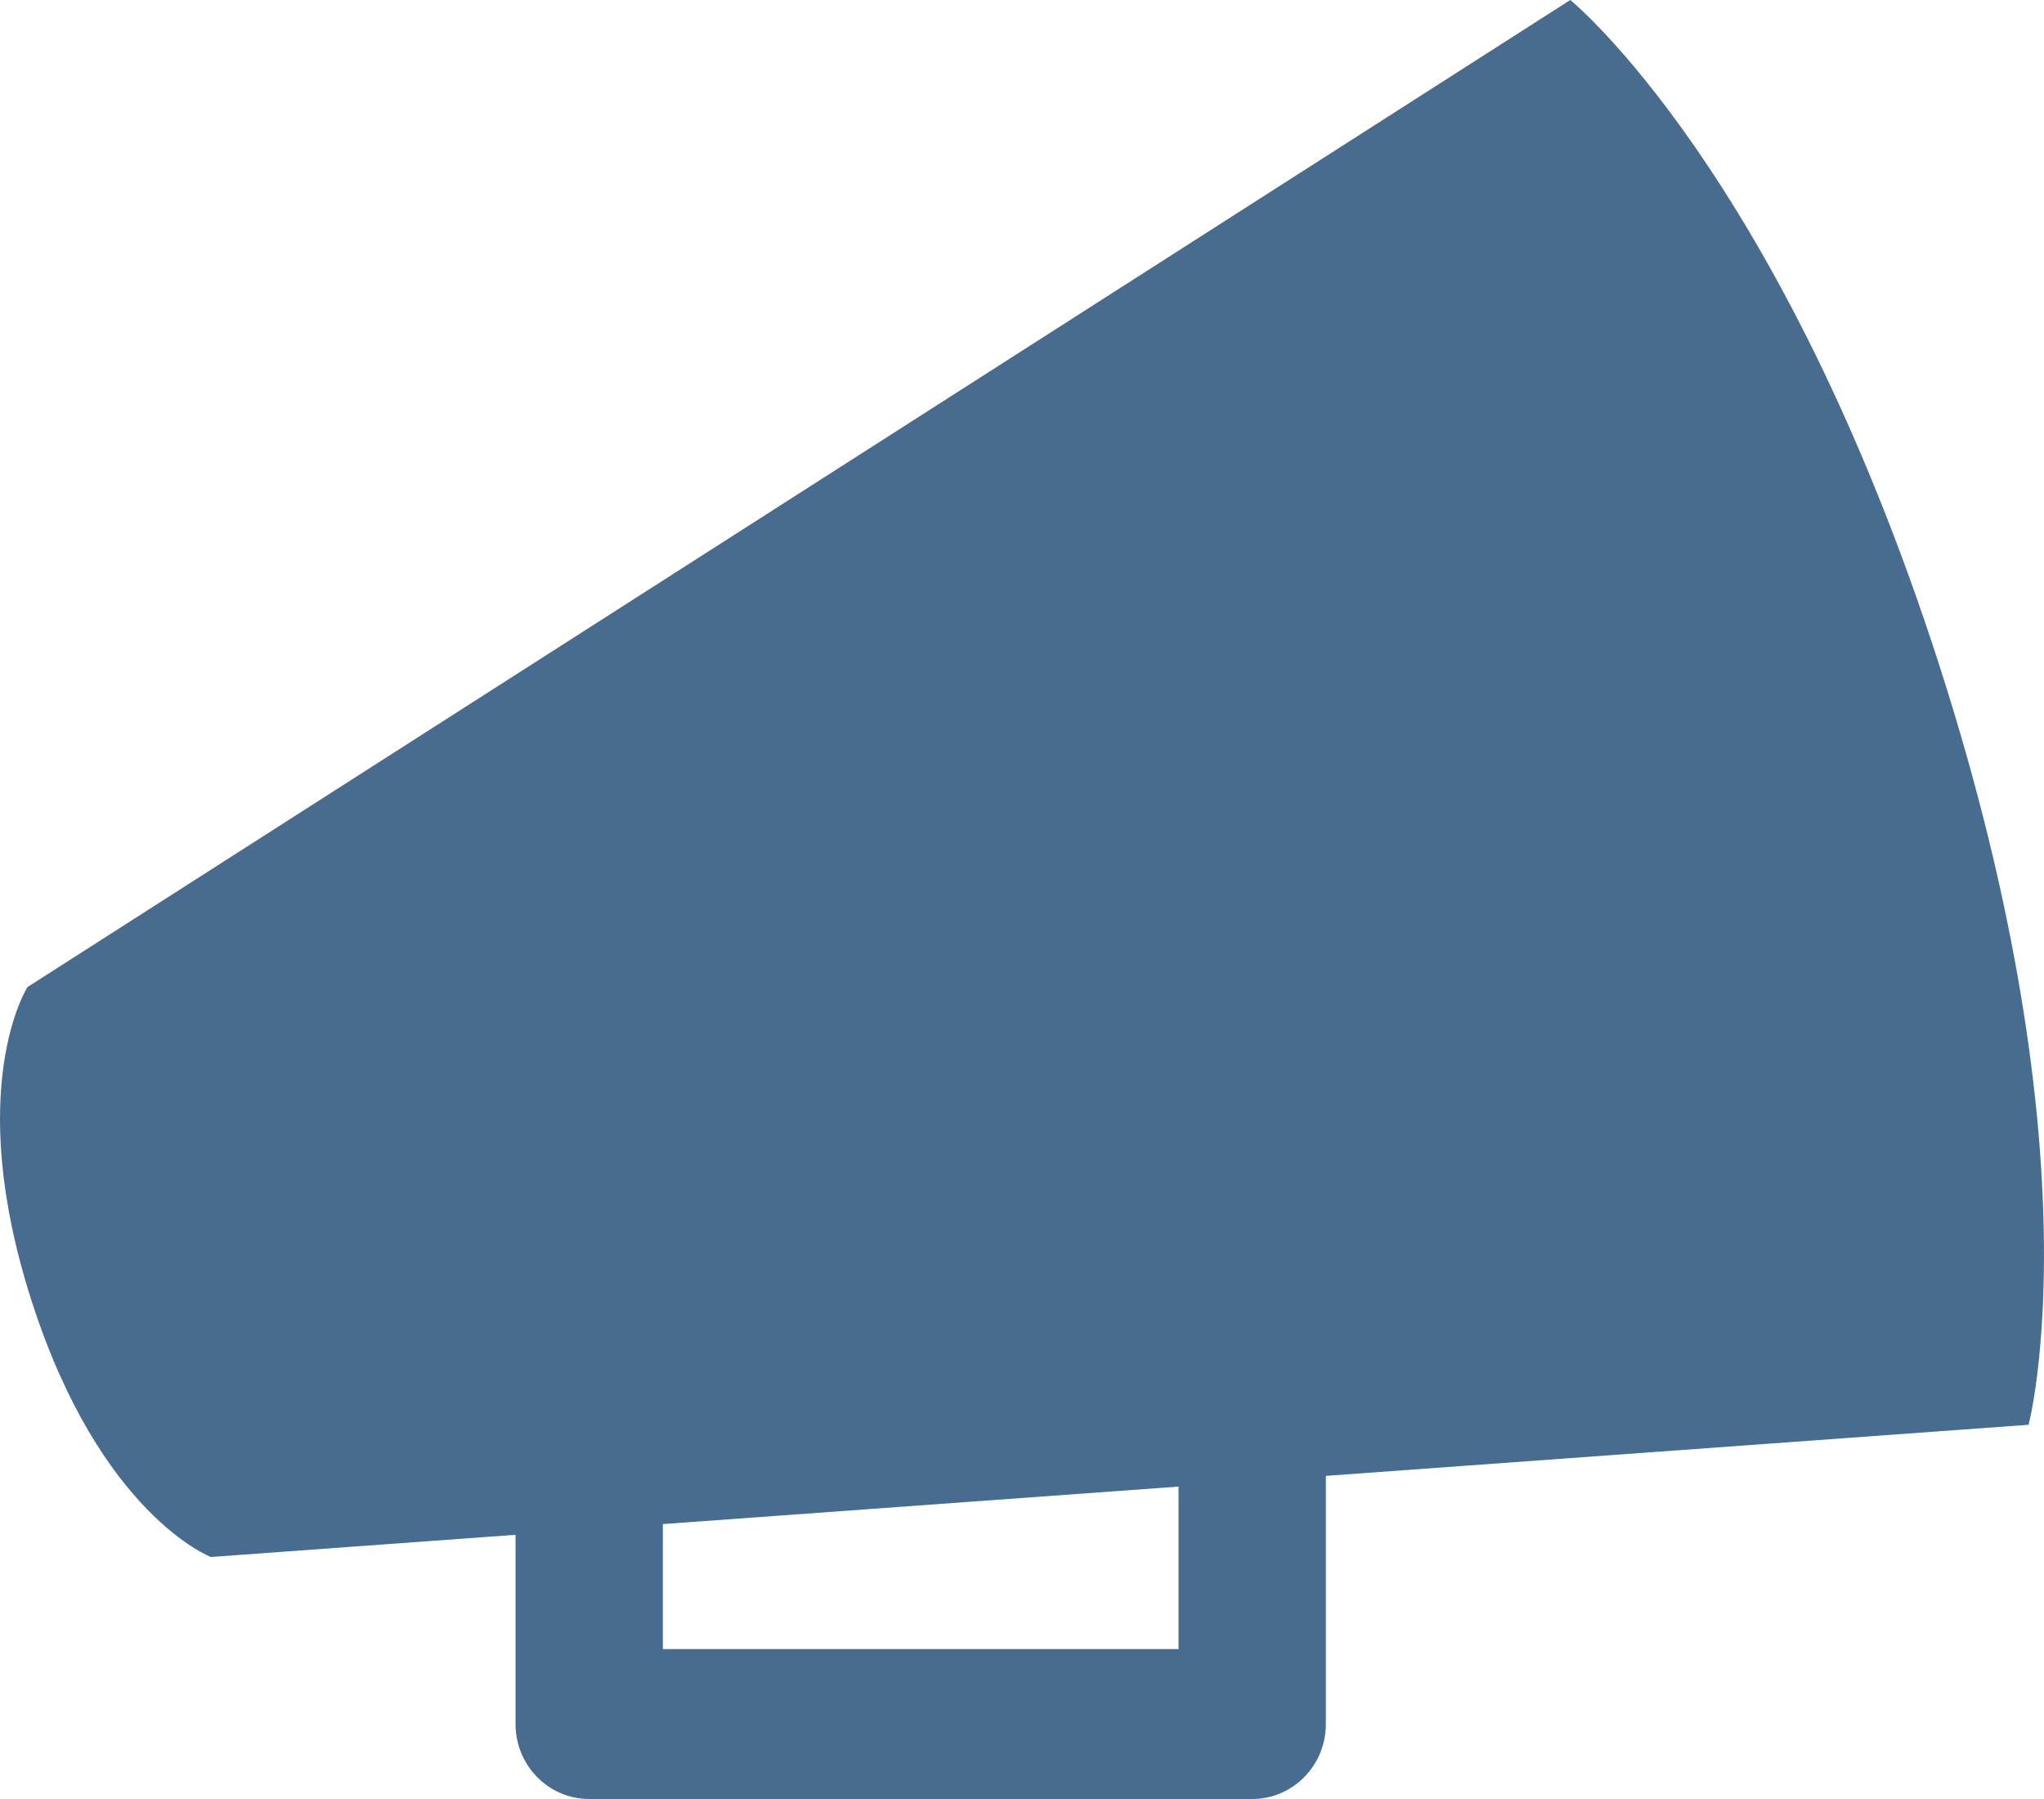 <svg width="50" height="44" viewBox="0 0 50 44" fill="none" xmlns="http://www.w3.org/2000/svg">
<path d="M47.443 16.283C43.545 4.168 38.412 0 38.412 0L0.673 24.141C0.673 24.141 -0.907 26.597 0.775 31.824C2.456 37.051 5.158 38.081 5.158 38.081L12.611 37.538V42.167C12.611 43.179 13.418 44 14.413 44H30.631C31.627 44 32.433 43.179 32.433 42.167V36.097L49.623 34.847C49.623 34.847 51.34 28.398 47.443 16.283ZM28.829 40.333H16.215V37.276L28.829 36.359V40.333Z" fill="#476C8F"/>
</svg>
